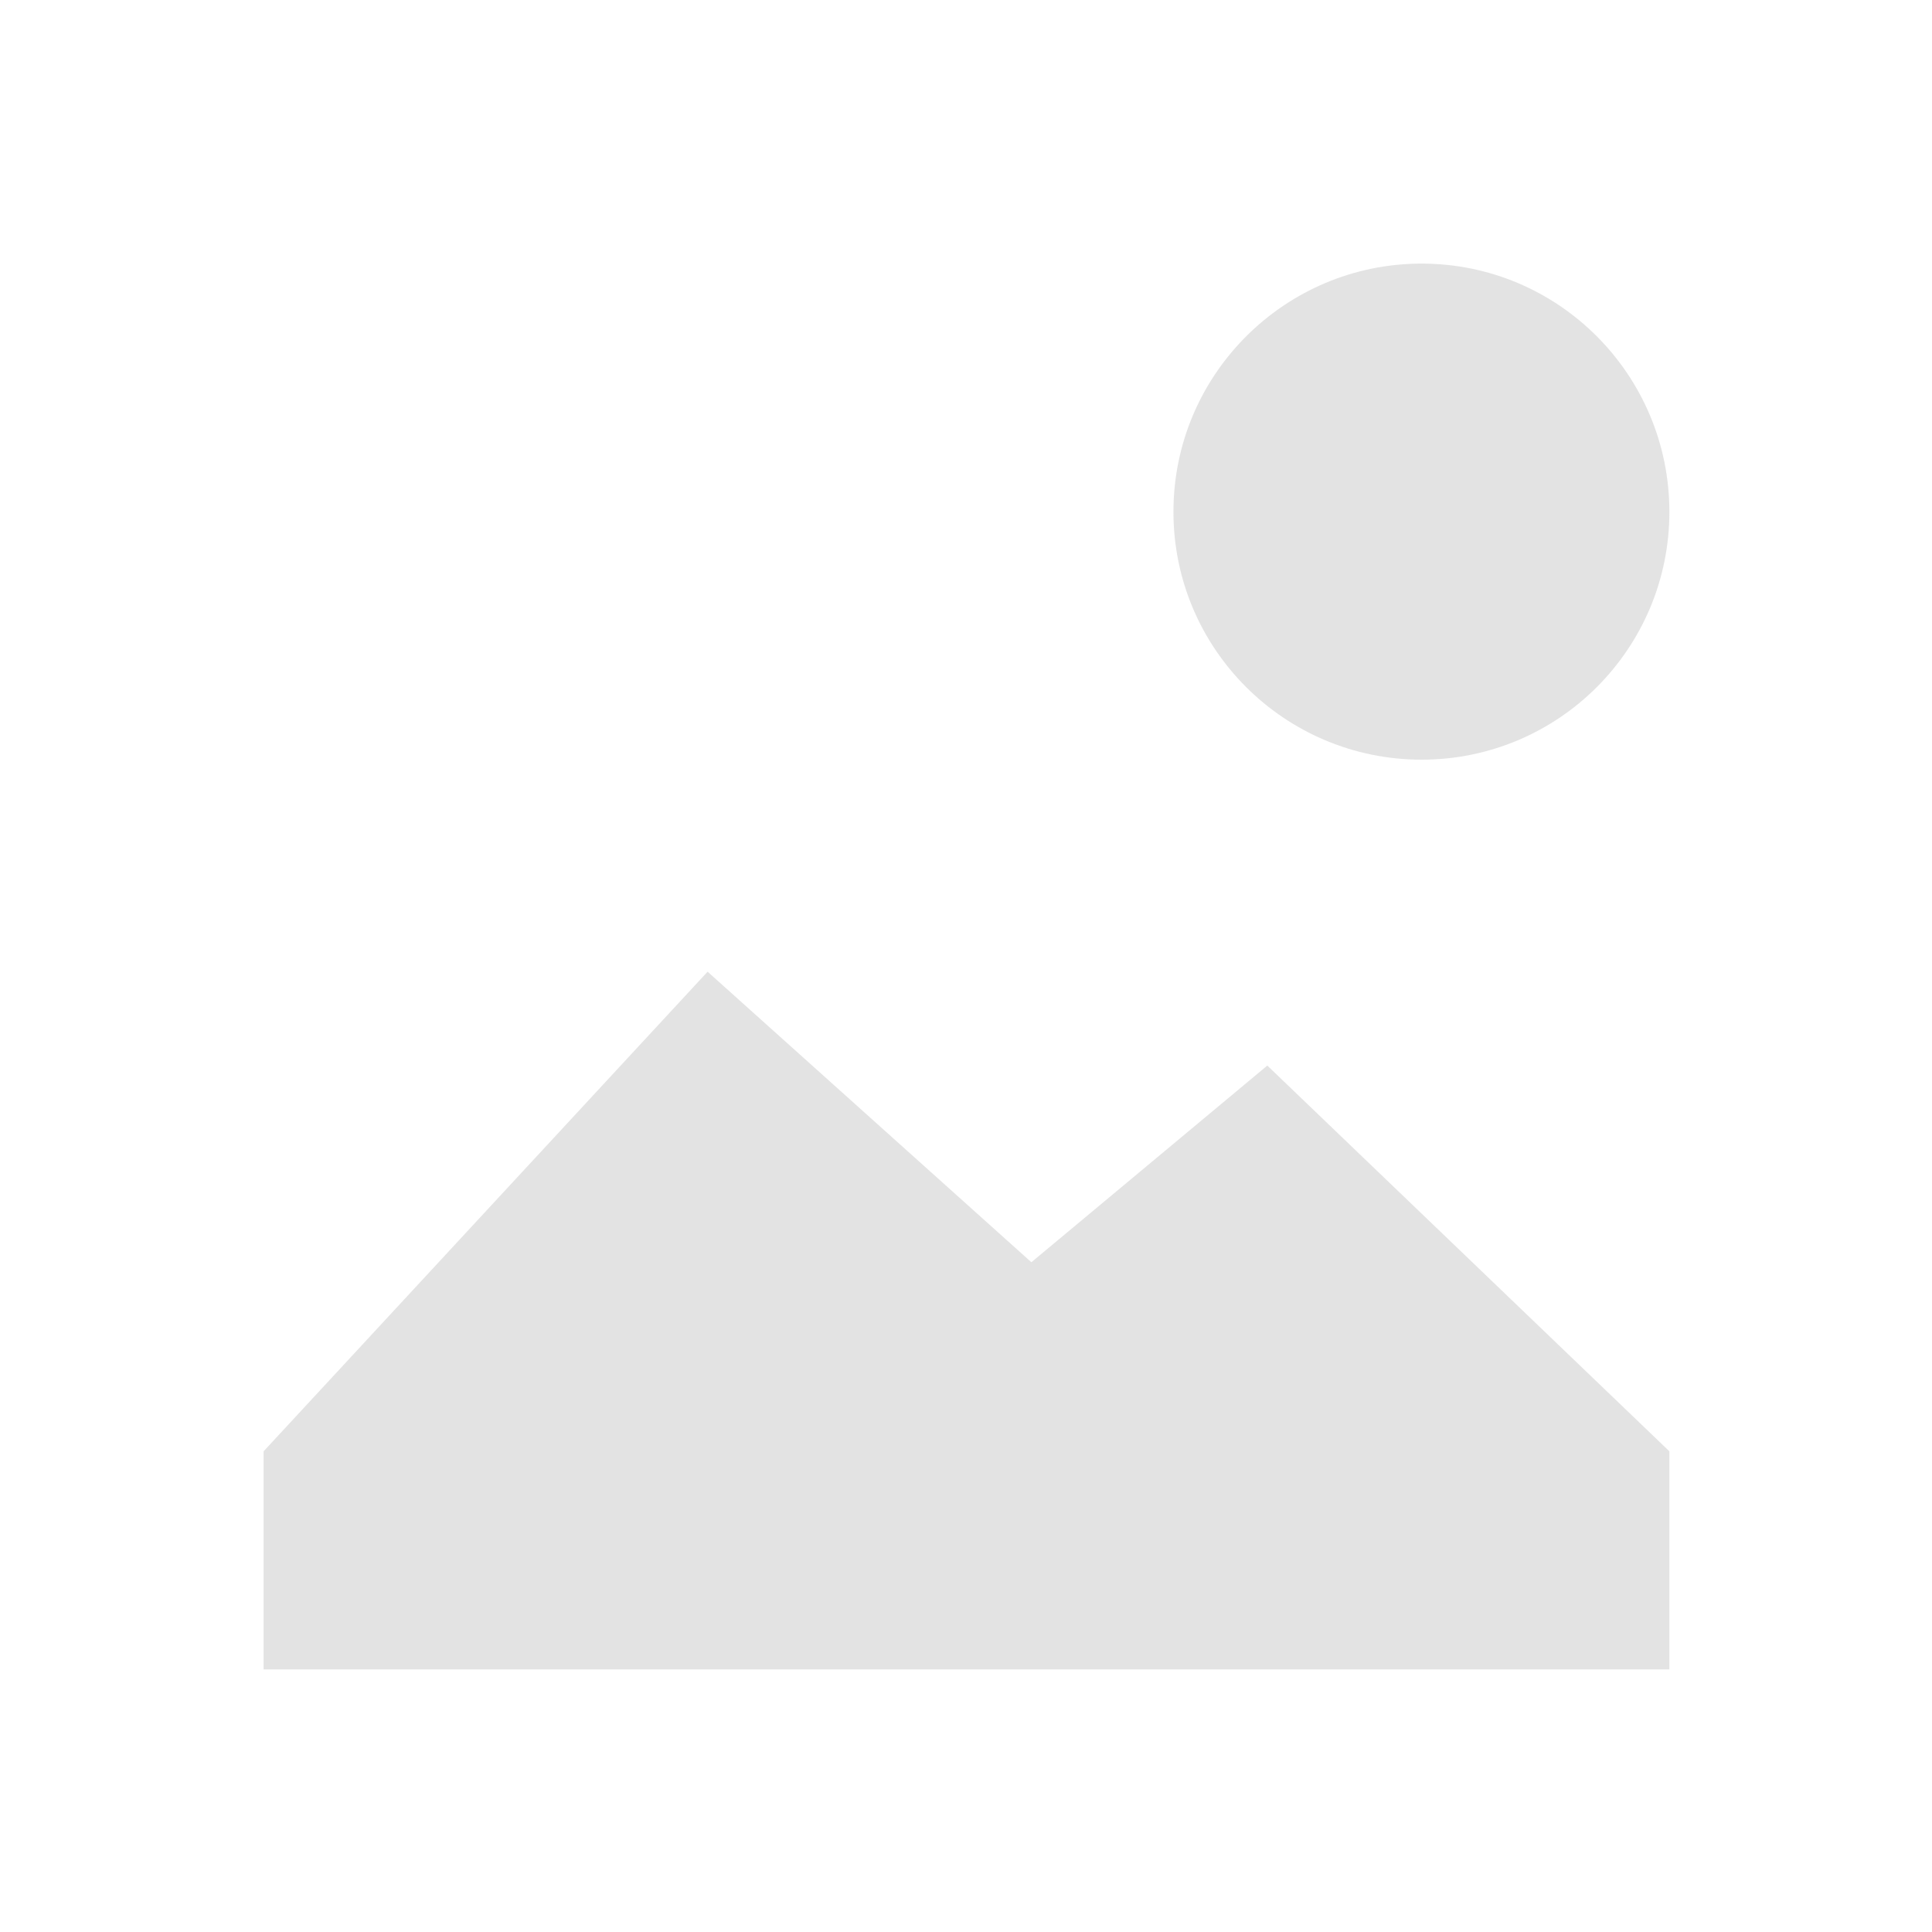 <?xml version="1.0" encoding="UTF-8" standalone="no"?>
<!-- Created with Inkscape (http://www.inkscape.org/) -->

<svg
     xmlns:dc="http://purl.org/dc/elements/1.1/"
     xmlns:cc="http://creativecommons.org/ns#"
     xmlns:rdf="http://www.w3.org/1999/02/22-rdf-syntax-ns#"
     xmlns:svg="http://www.w3.org/2000/svg"
     xmlns="http://www.w3.org/2000/svg"
     xmlns:sodipodi="http://sodipodi.sourceforge.net/DTD/sodipodi-0.dtd"
     xmlns:inkscape="http://www.inkscape.org/namespaces/inkscape"
     width="22"
     height="22"
     viewBox="0 0 5.821 5.821"
     version="1.1"
     id="svg8"
     inkscape:version="0.92+devel (fa9b7f7a5b, 2017-07-19, custom)"
     sodipodi:docname="image-png.svg">
    <defs
         id="defs2" />
    <sodipodi:namedview
         id="base"
         pagecolor="#002466"
         bordercolor="#ffffff"
         borderopacity="0.38"
         inkscape:pageopacity="1"
         inkscape:pageshadow="2"
         inkscape:zoom="13.28125"
         inkscape:cx="16"
         inkscape:cy="15.999997"
         inkscape:document-units="px"
         inkscape:current-layer="svg8"
         inkscape:document-rotation="0"
         showgrid="false"
         inkscape:showpageshadow="false"
         borderlayer="true"
         inkscape:window-width="1920"
         inkscape:window-height="1051"
         inkscape:window-x="0"
         inkscape:window-y="0"
         inkscape:window-maximized="1"
         inkscape:snap-page="true"
         inkscape:snap-grids="false"
         inkscape:snap-to-guides="false"
         showguides="false"
         inkscape:guide-bbox="true"
         inkscape:lockguides="true"
         inkscape:measure-start="1.71097,29.6548"
         inkscape:measure-end="1.71097,0"
         inkscape:object-paths="true"
         units="px">
        <sodipodi:guide
             position="12.154,7.846"
             orientation="0,1"
             id="guide816"
             inkscape:locked="true" />
    </sodipodi:namedview>
    <g
         id="g841"
         inkscape:label="#image-png"
         transform="scale(0.364)">
        <rect
             inkscape:label="#boundary"
             y="0"
             x="0"
             height="16"
             width="16"
             id="rect837"
             style="fill:none;stroke-width:0.665" />
        <path
             inkscape:label="#1"
             sodipodi:nodetypes="ccccccccccccc"
             inkscape:connector-curvature="0"
             id="path904"
             d="m 11.767,2.182 c -1.133,-4.2e-5 -2.055,0.921 -2.054,2.055 -4.4e-5,1.134 0.921,2.051 2.054,2.051 1.133,4.21e-5 2.051,-0.918 2.051,-2.051 4.2e-5,-1.134 -0.917,-2.055 -2.051,-2.055 z M 5.857,8.043 2.182,12.013 v 1.805 H 13.818 V 12.013 L 10.49,8.82 8.537,10.448 Z"
             style="opacity:0.6;fill:#d0d0d0;stroke-width:0.696" />
    </g>
</svg>
